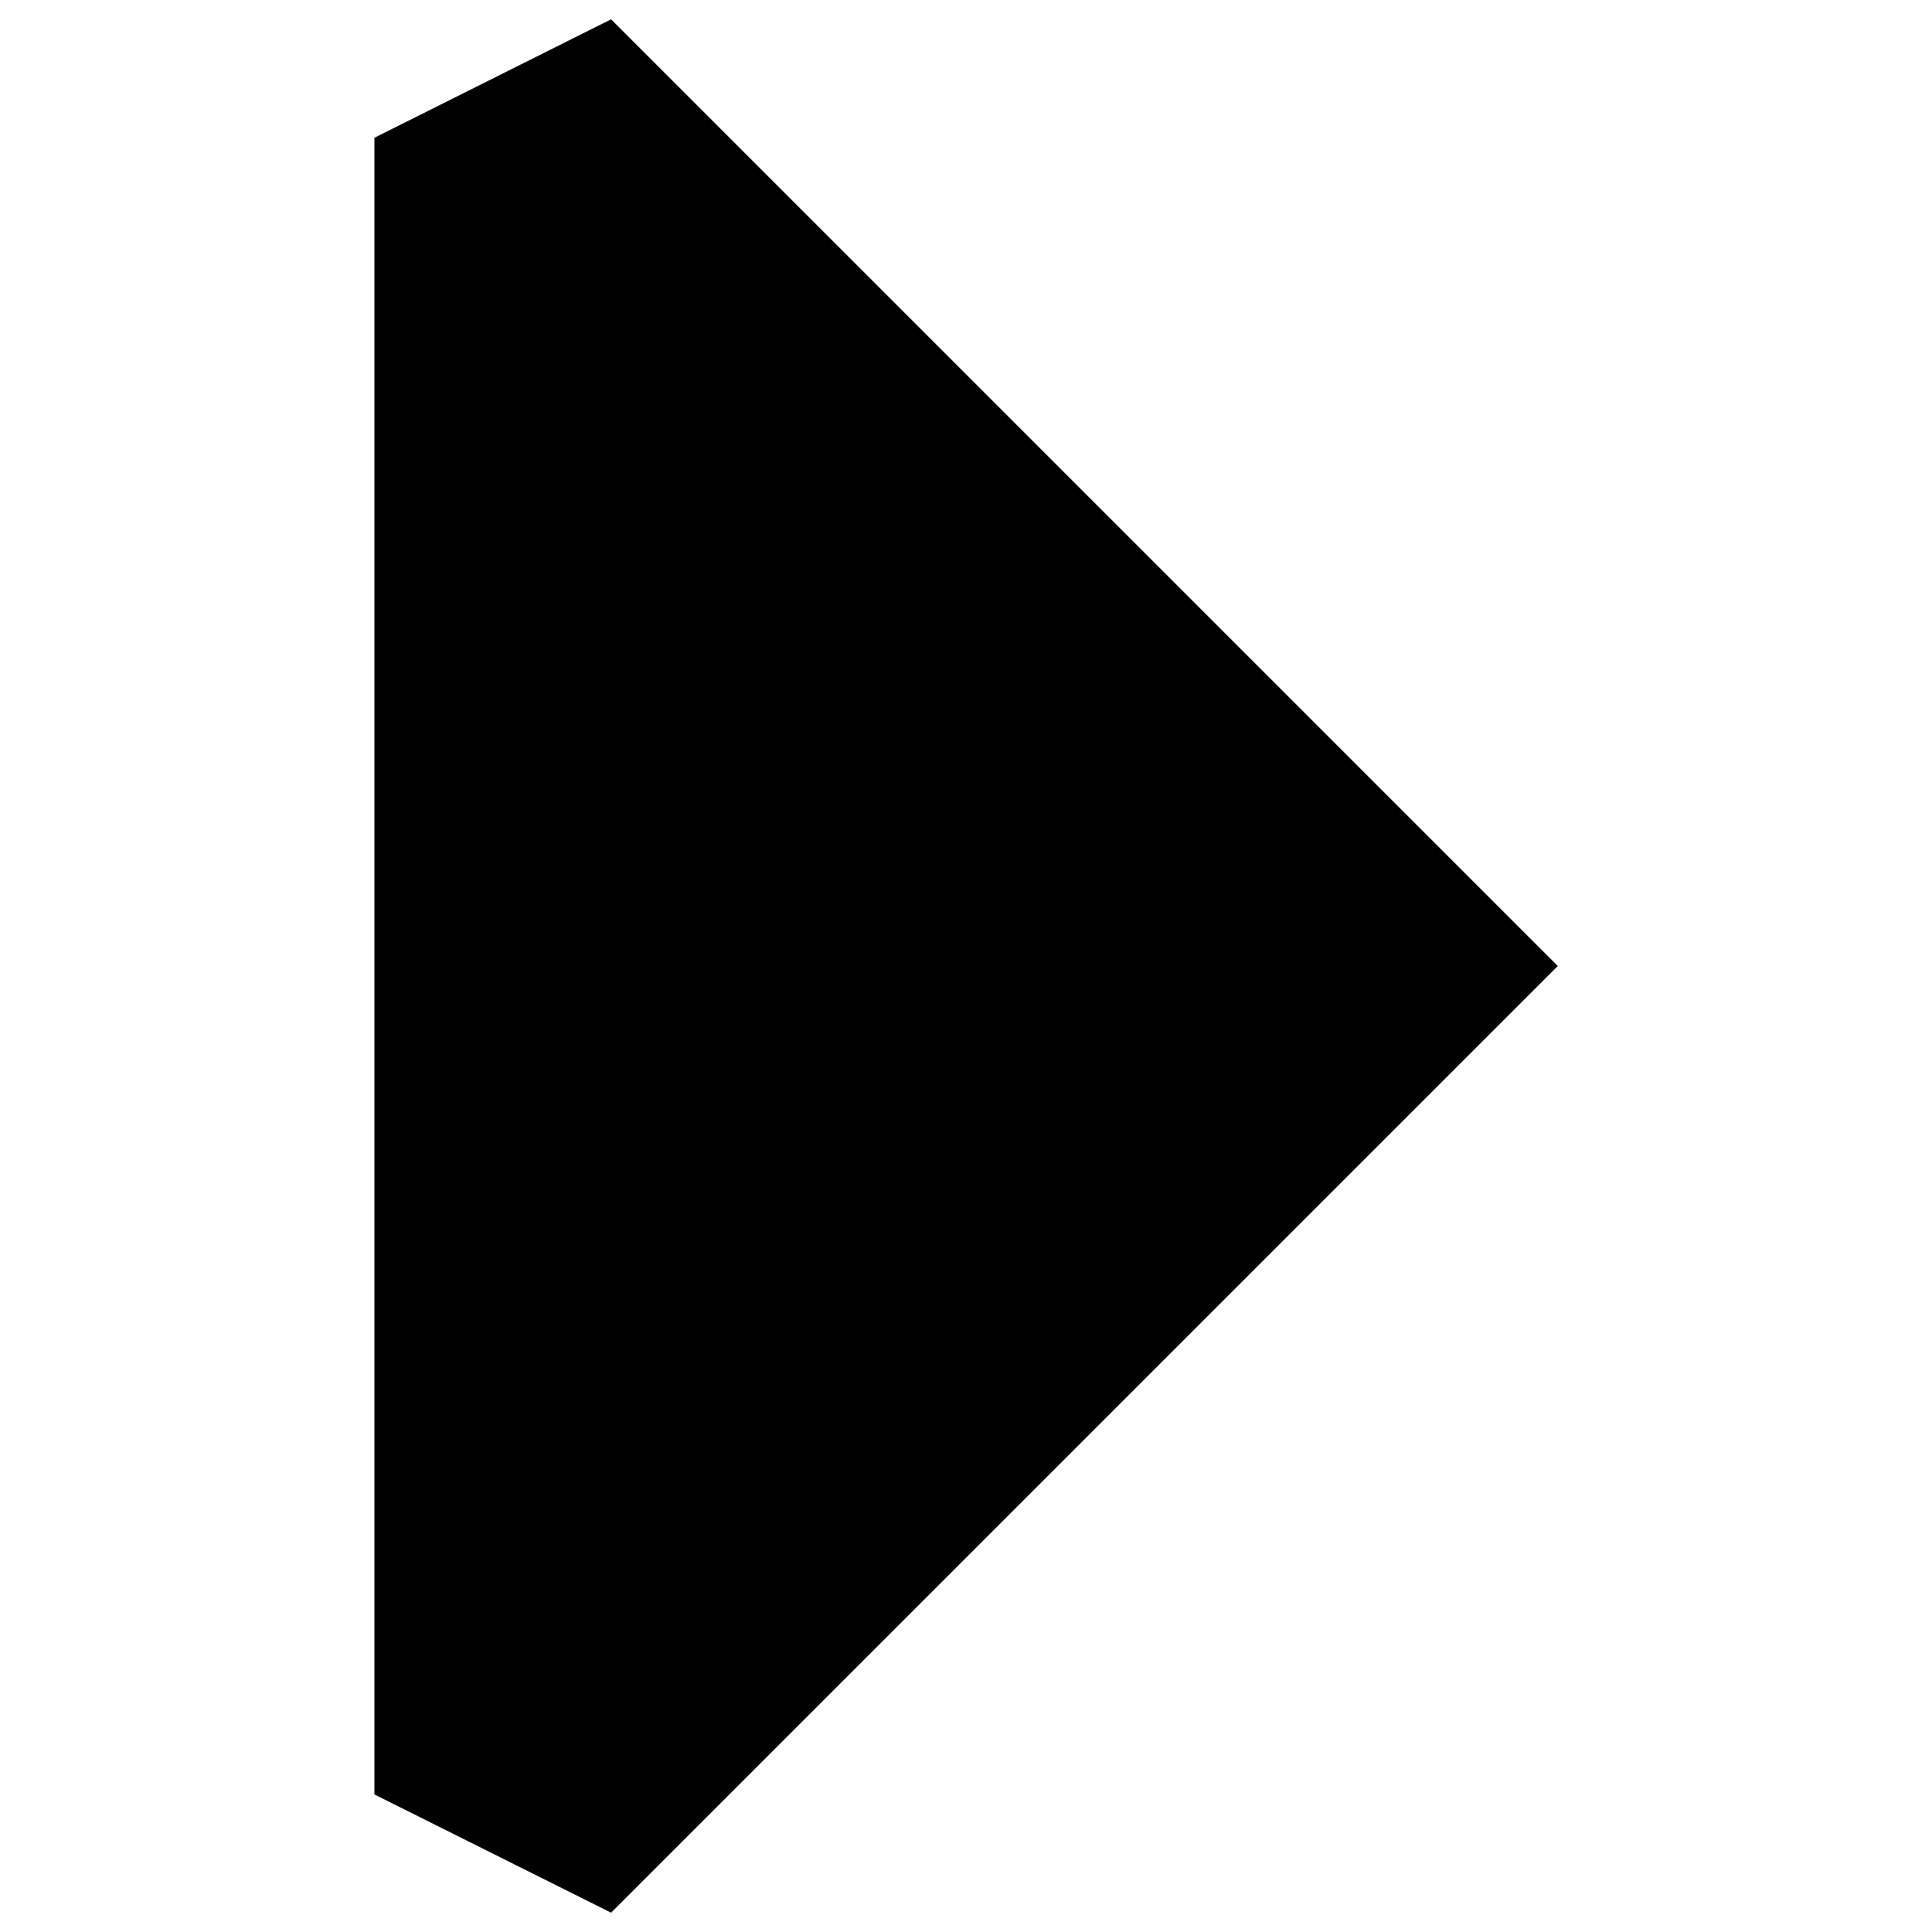 <svg version="1.1" xmlns="http://www.w3.org/2000/svg" xmlns:xlink="http://www.w3.org/1999/xlink" viewBox="0 0 1000 1000" enable-background="new 0 0 1000 1000" xml:space="preserve">
<g transform="matrix(1 0 0 -1 0 1008)"><path d="M316.3,998l490-490l-490-490L193.8,79.2v857.5L316.3,998z"></path></g></svg>